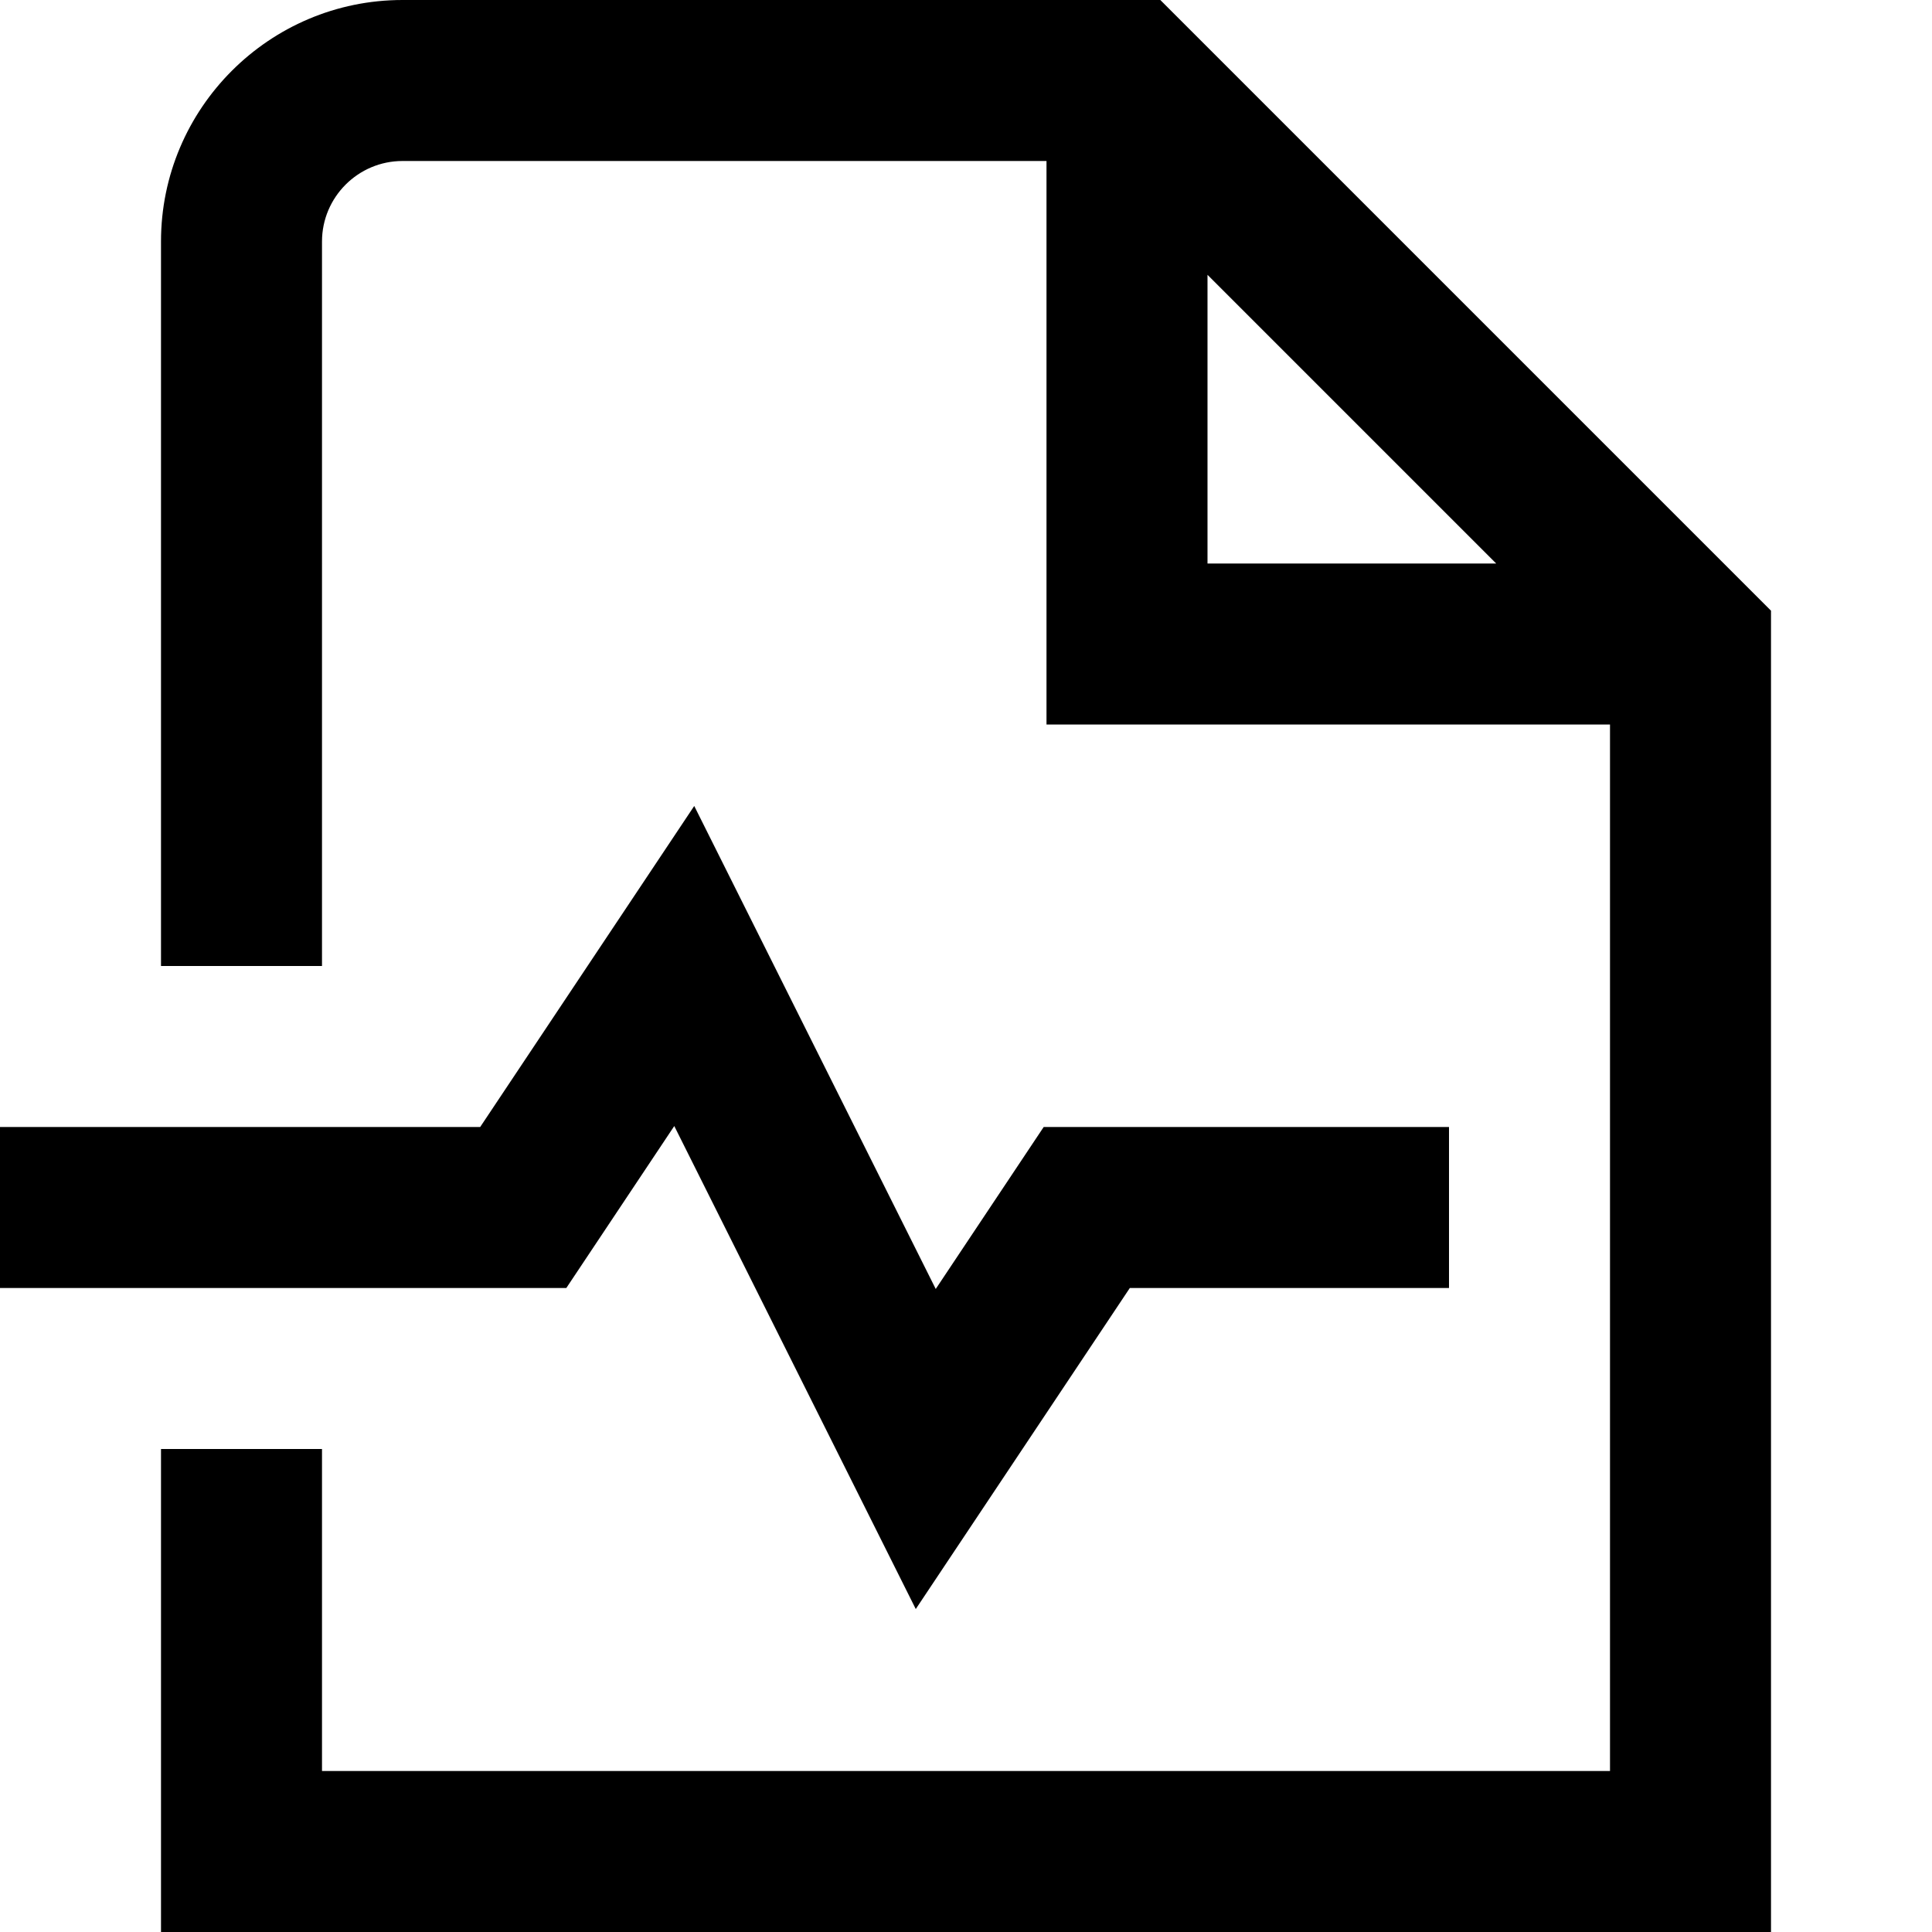 <?xml version="1.0" encoding="UTF-8"?>
<svg xmlns="http://www.w3.org/2000/svg" id="Layer_1" data-name="Layer 1" viewBox="0 0 24 24" width="512" height="512"><path d="m14.414,0H5c-1.654,0-3,1.346-3,3v9h2V3c0-.551.449-1,1-1h8v7h7v13H4v-4h-2v6h20V7.586L14.414,0Zm.586,3.414l3.586,3.586h-3.586v-3.586Zm-7.965,12.586H0v-2h5.965l2.659-3.988,3,6,1.341-2.012h5.035v2h-3.965l-2.659,3.988-3-6-1.341,2.012Z"/></svg>
